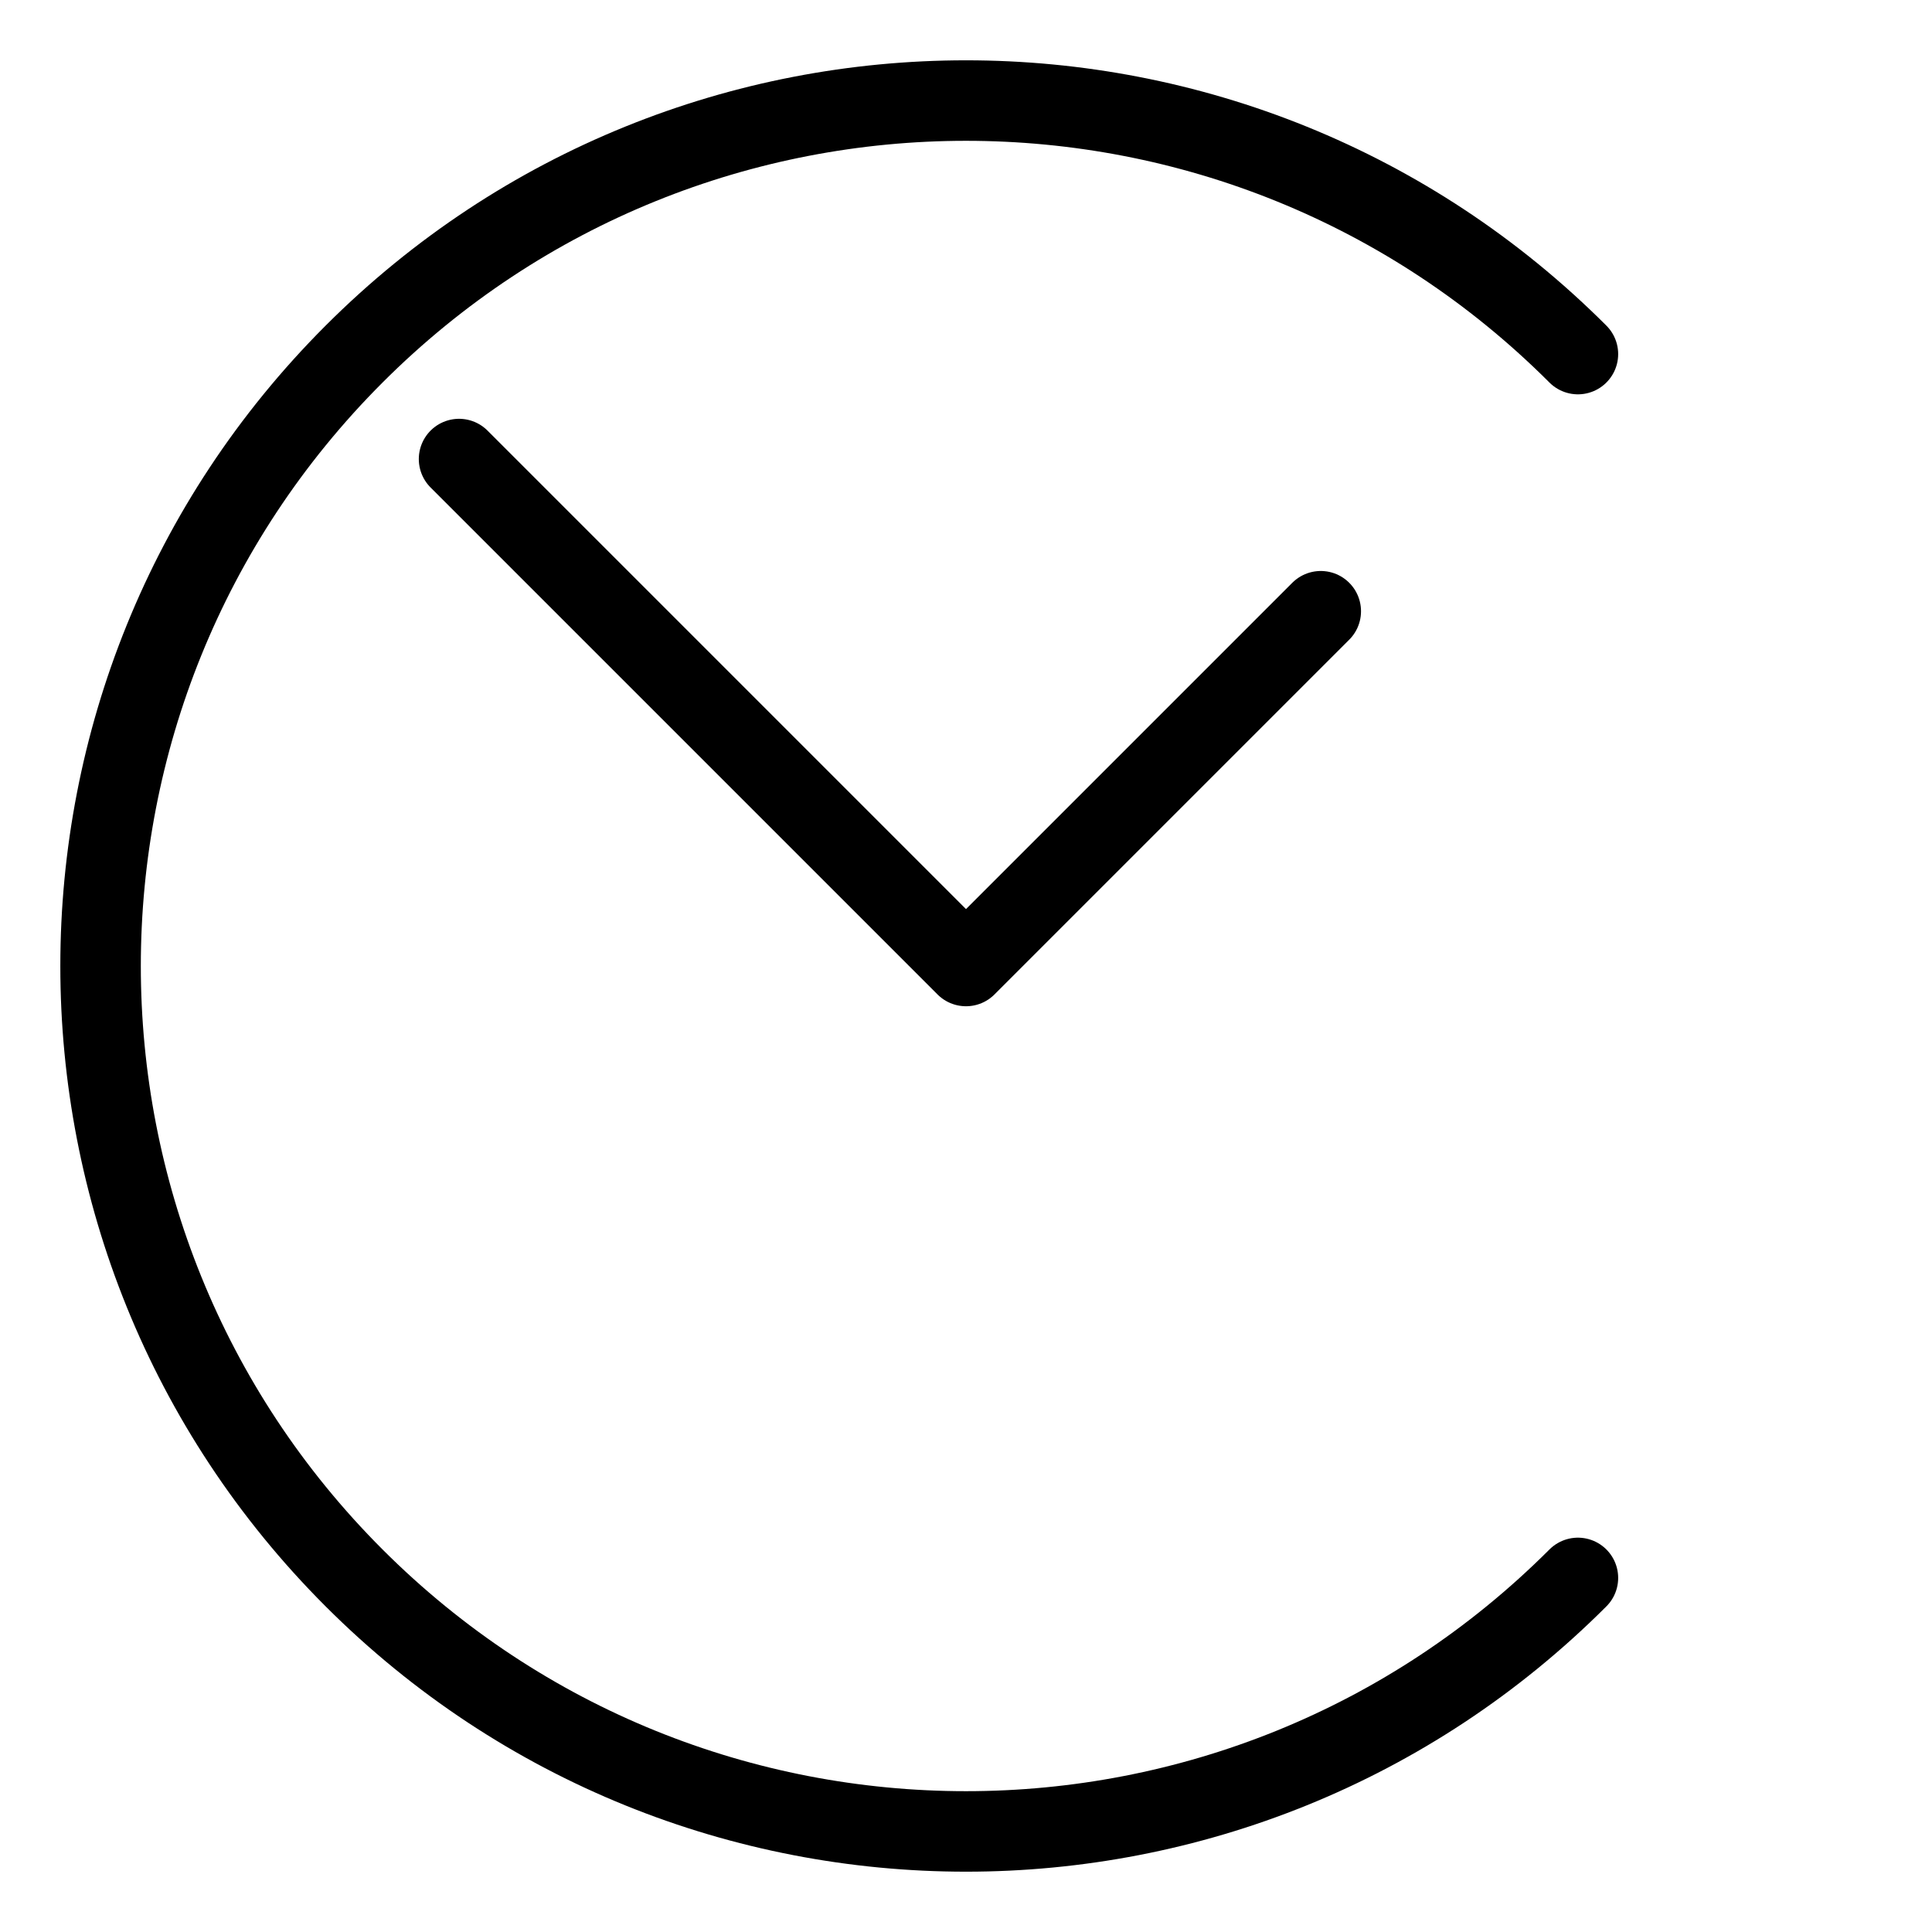 <?xml version="1.0" encoding="UTF-8"?><svg id="Layer_2" xmlns="http://www.w3.org/2000/svg" viewBox="0 0 48 48"><defs><style>.cls-1{stroke-width:2px;fill:none;stroke:#000;stroke-linecap:round;stroke-linejoin:round;}</style></defs><path class="cls-1" d="m39.203,39.203c-8.398,8.398-22.008,8.398-30.406,0S.4,17.195,8.797,8.797s22.008-8.398,30.406,0"/><polyline class="cls-1" points="11.405 11.405 24 24 32.814 15.186"/></svg>
